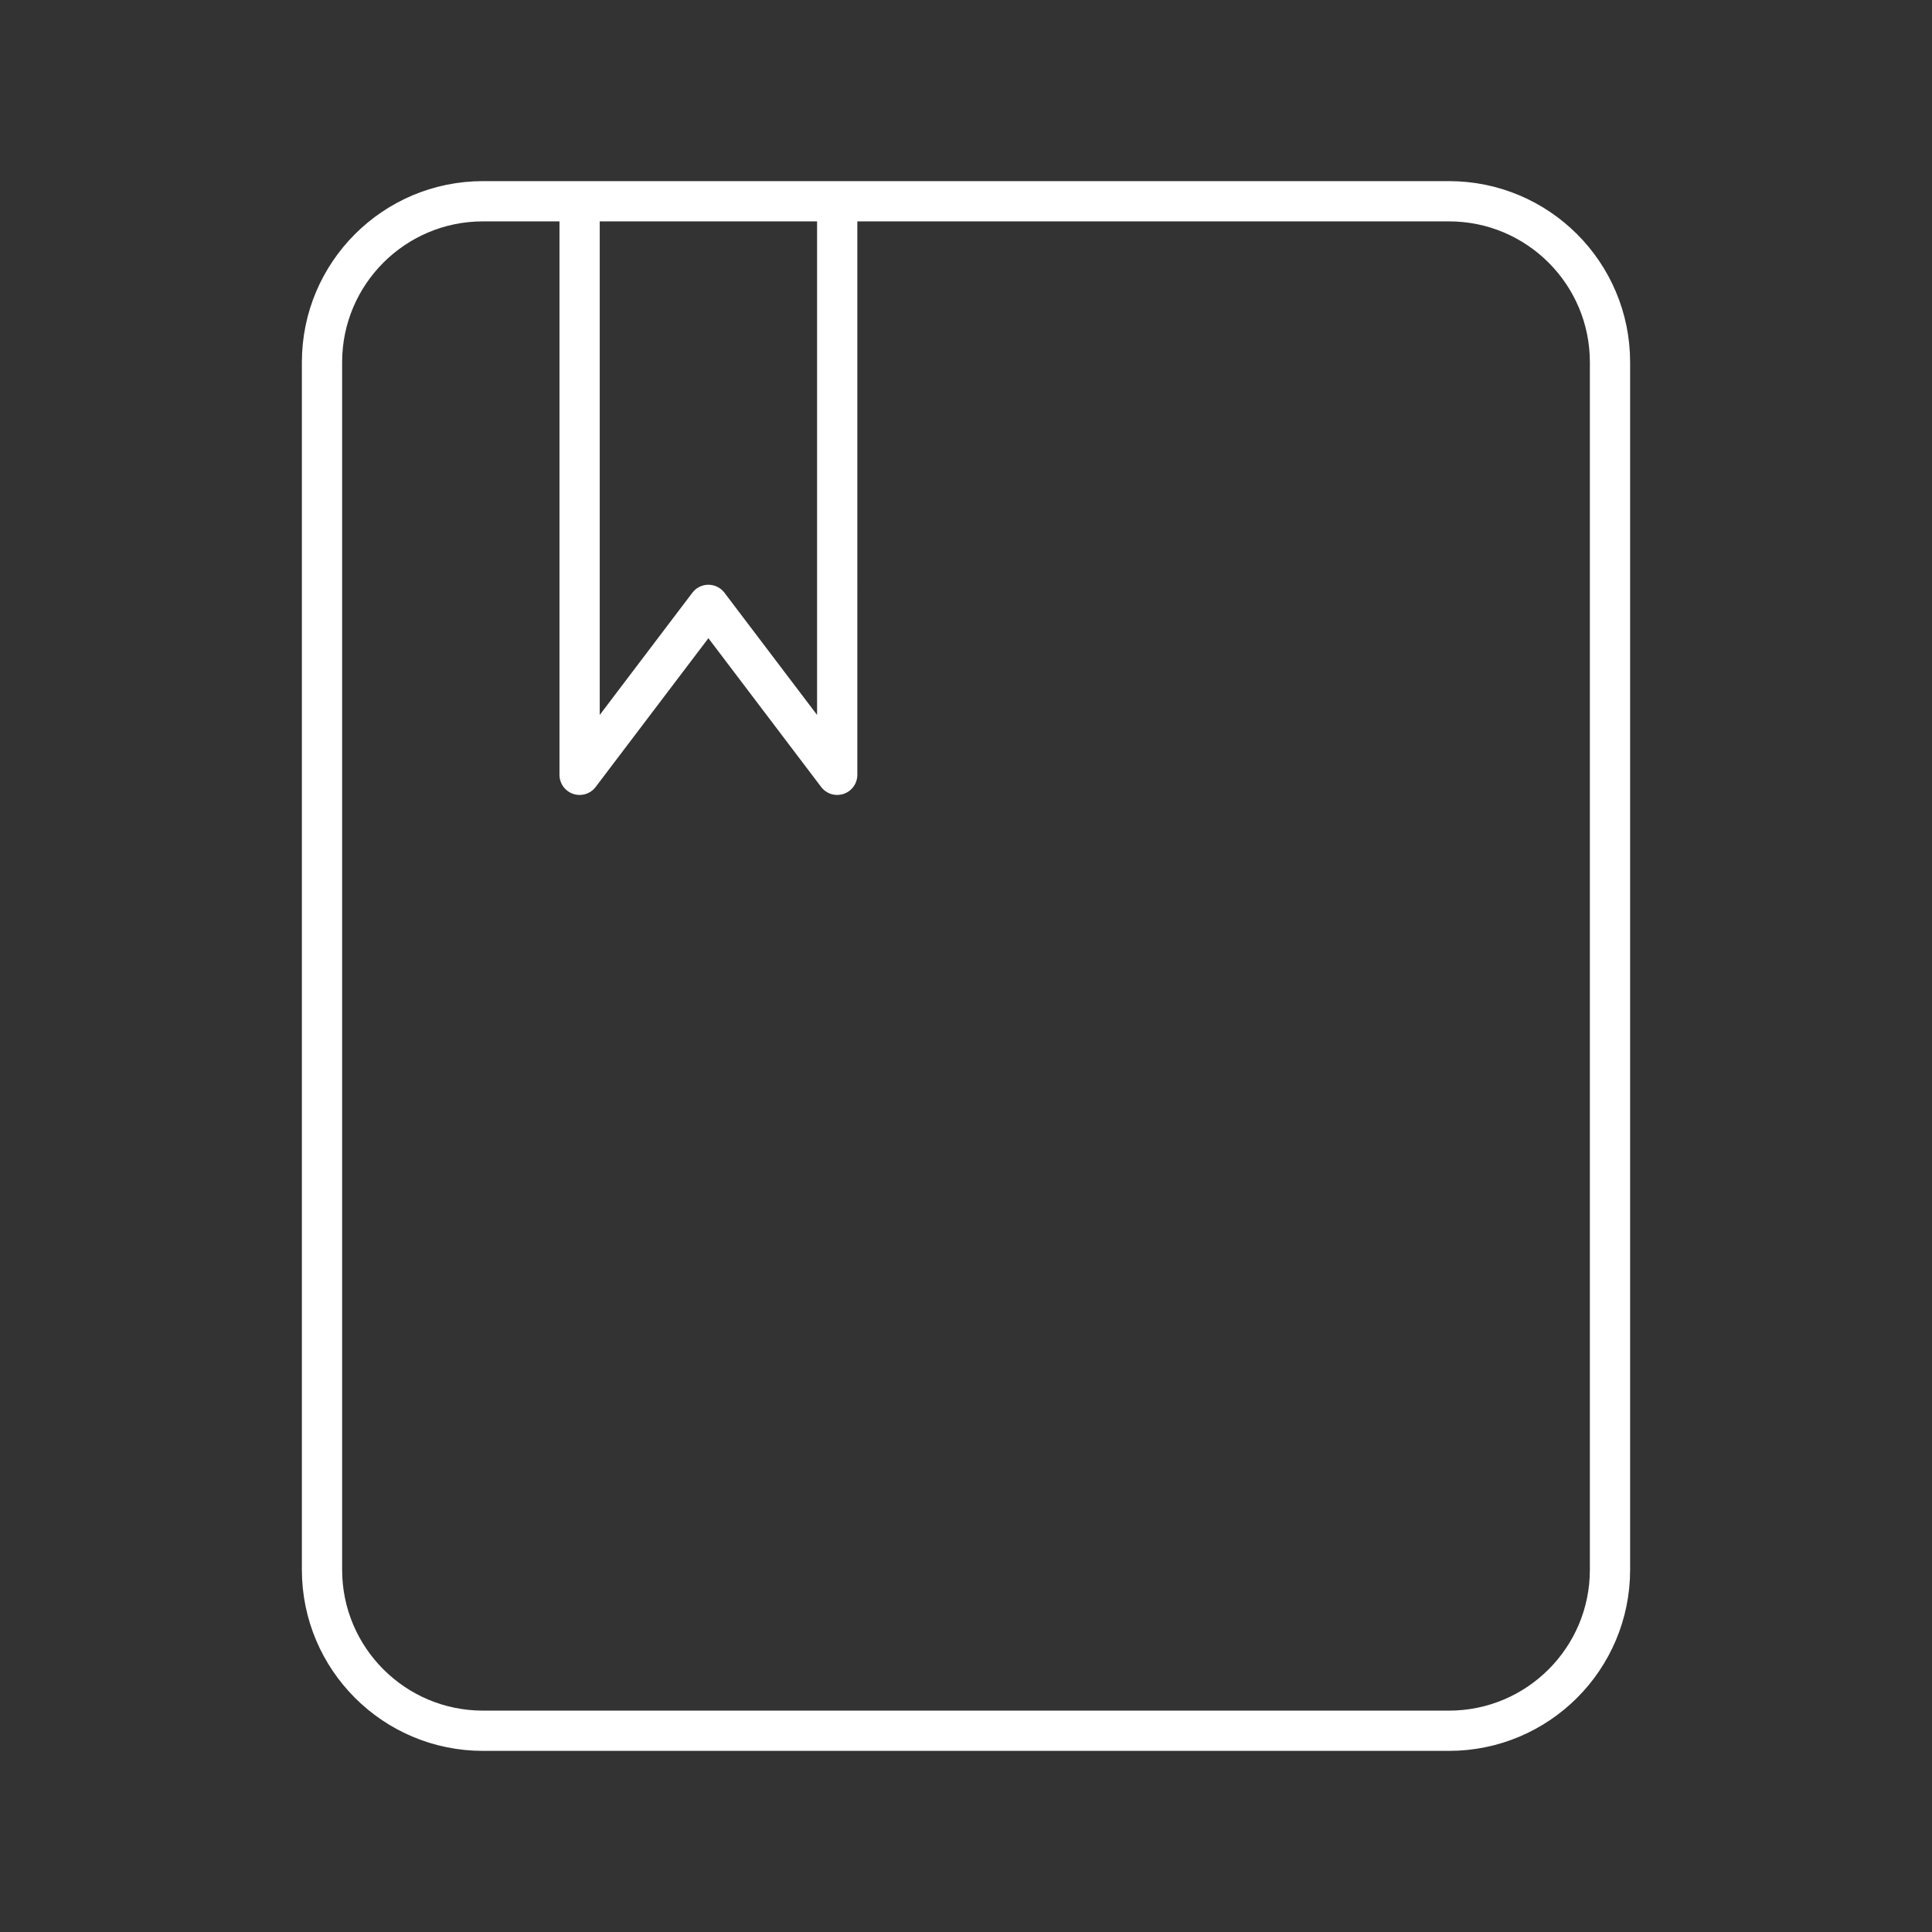 <?xml version="1.0" encoding="UTF-8"?><svg id="a" xmlns="http://www.w3.org/2000/svg" viewBox="0 0 48 48"><rect x="0" y="0" width="48" height="48" fill="#333333" stroke="none"/><defs><style>.b{fill:none;stroke:#fff;stroke-linecap:round;stroke-linejoin:round;}</style></defs><path class="b" d="m14.4,5v14.25l3.2-4.222,3.2,4.222V5m-8.8,38h24c2.209,0,4-1.791,4-4V9c0-2.209-1.791-4-4-4H12c-2.209,0-4,1.791-4,4v30c0,2.209,1.791,4,4,4Z"/></svg>